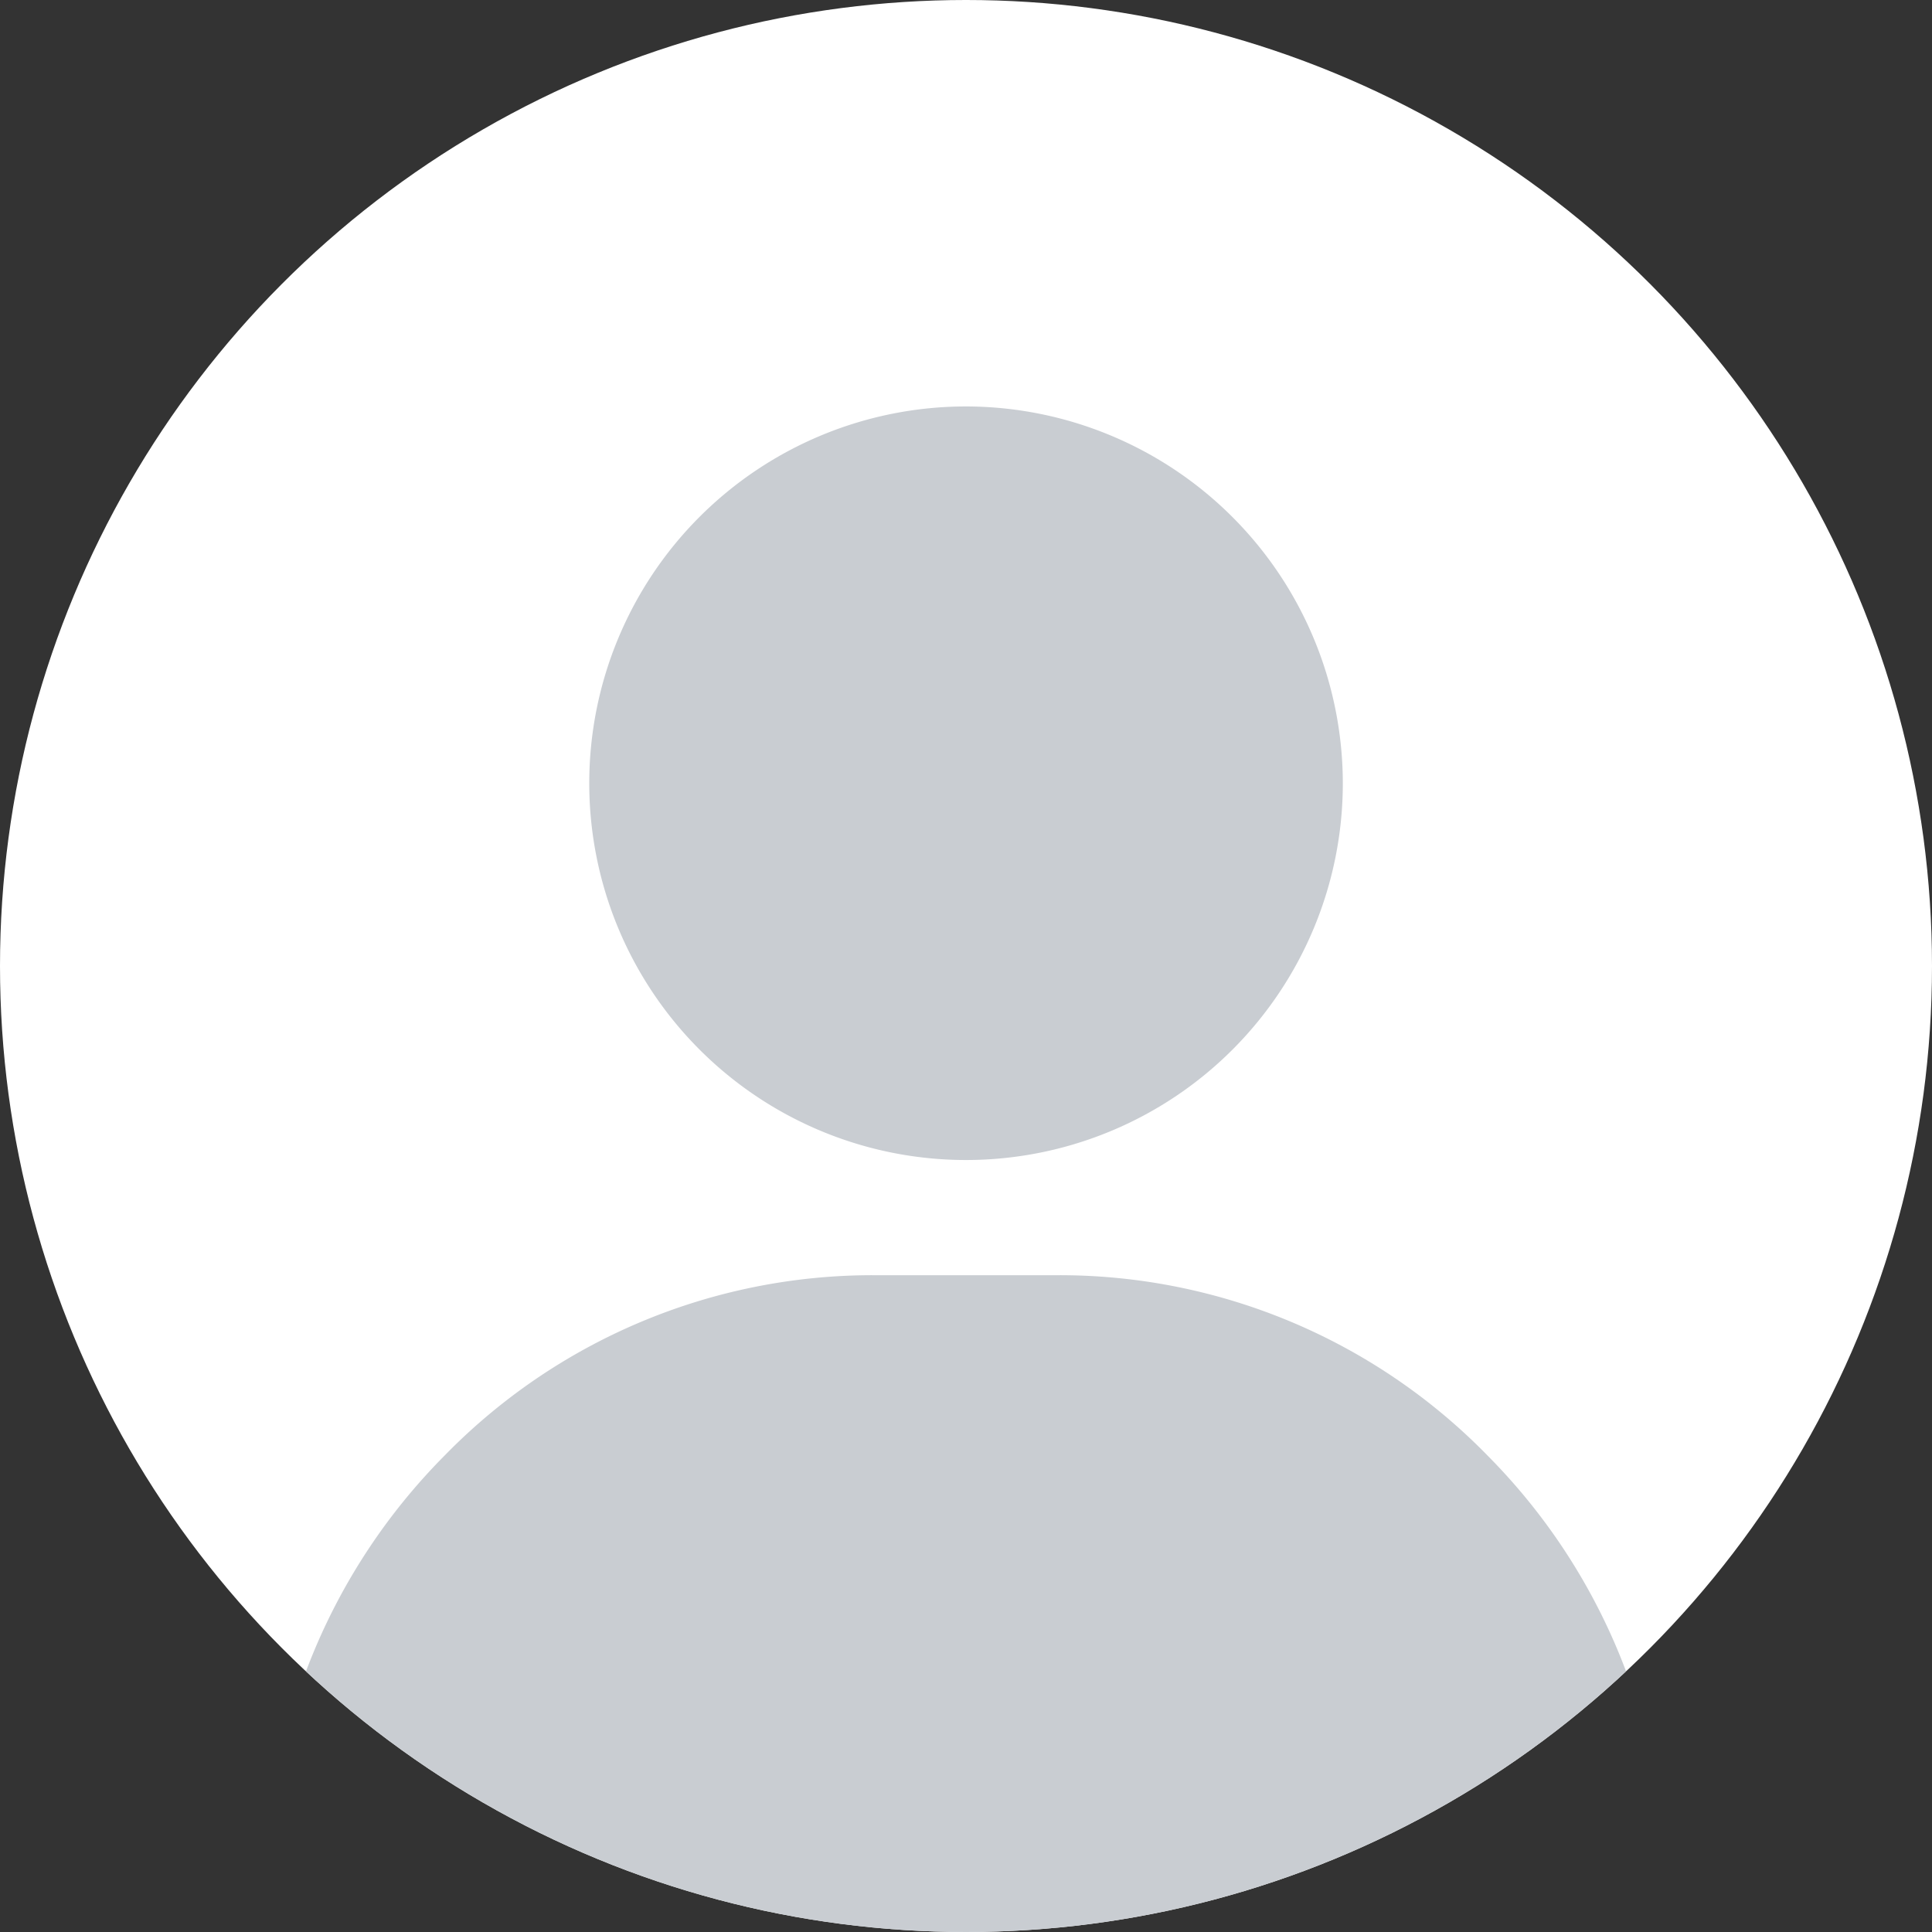 <svg xmlns="http://www.w3.org/2000/svg" xmlns:xlink="http://www.w3.org/1999/xlink" width="50" height="50" viewBox="0 0 50 50">
  <rect x="0" y="0" width="50" height="50" fill="#333333" stroke="none"/>
  <defs>
    <clipPath id="clip-path">
      <circle id="타원_442" data-name="타원 442" cx="25" cy="25" r="25" transform="translate(35 20)" fill="#fff"/>
    </clipPath>
  </defs>
  <g id="그룹_921" data-name="그룹 921" transform="translate(-35 -20)">
    <circle id="타원_441" data-name="타원 441" cx="25" cy="25" r="25" transform="translate(35 20)" fill="#fff"/>
    <g id="마스크_그룹_123" data-name="마스크 그룹 123" clip-path="url(#clip-path)">
      <g id="user_7_" data-name="user (7)" transform="translate(38.88 28.414)">
        <g id="그룹_917" data-name="그룹 917" transform="translate(11.37 2.105)">
          <g id="그룹_916" data-name="그룹 916">
            <path id="패스_2292" data-name="패스 2292" d="M21.567,0a9.751,9.751,0,1,0,9.751,9.751A9.762,9.762,0,0,0,21.567,0Z" transform="translate(-11.816)" fill="#c9cdd2"/>
          </g>
        </g>
        <g id="그룹_919" data-name="그룹 919" transform="translate(3.027 24.585)">
          <g id="그룹_918" data-name="그룹 918">
            <path id="패스_2293" data-name="패스 2293" d="M34.627,33.977A15.476,15.476,0,0,0,23.533,29.3H18.708a15.476,15.476,0,0,0-11.094,4.68A15.821,15.821,0,0,0,3.027,45.138a1.206,1.206,0,0,0,1.206,1.206H38.007a1.206,1.206,0,0,0,1.206-1.206A15.821,15.821,0,0,0,34.627,33.977Z" transform="translate(-3.027 -29.297)" fill="#c9cdd2"/>
          </g>
        </g>
      </g>
    </g>
  </g>
</svg>
